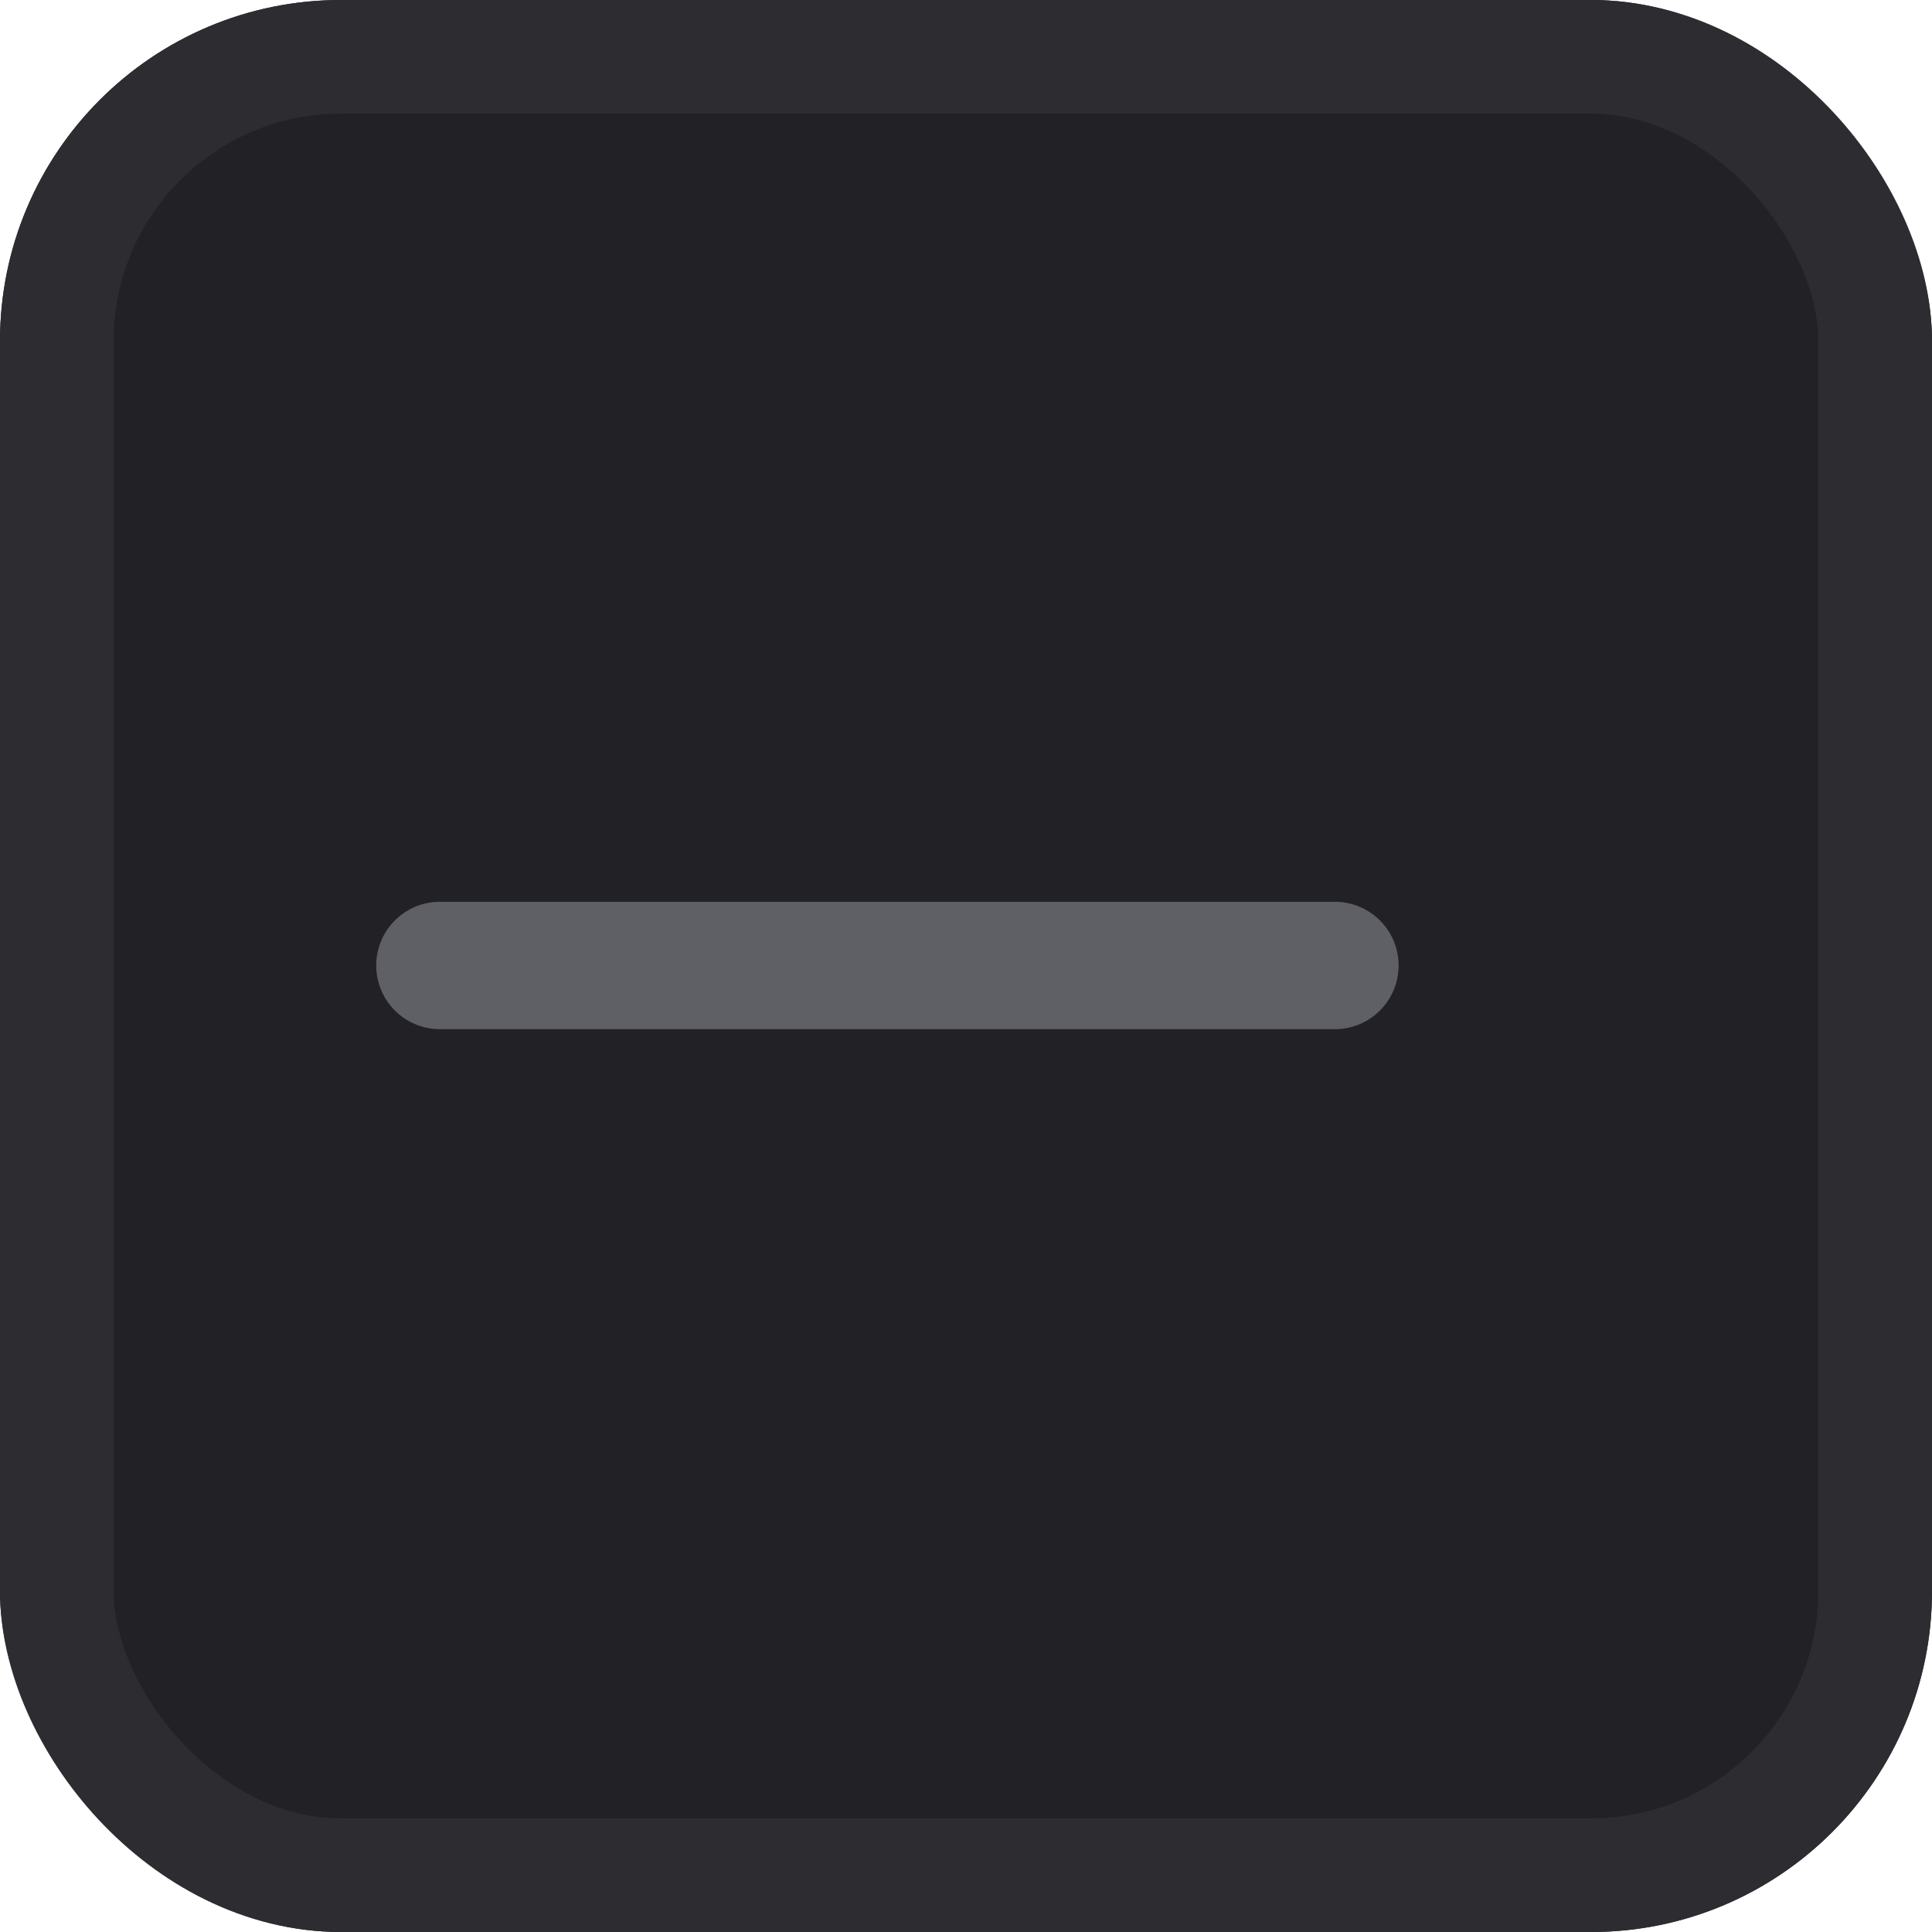<svg xmlns="http://www.w3.org/2000/svg" width="17" height="17" viewBox="0 0 17 17">
  <g id="dark-remove" transform="translate(-8228 -14983)">
    <g id="Rectangle_2400" data-name="Rectangle 2400" transform="translate(8228 14983)" fill="#212126" stroke="#2c2c31" stroke-width="1">
      <rect width="17" height="17" rx="3" stroke="none"/>
      <rect x="0.5" y="0.5" width="16" height="16" rx="2.5" fill="none"/>
    </g>
    <path id="Icon_ionic-ios-add" data-name="Icon ionic-ios-add" d="M17.4,12.9H9.525a.56.56,0,0,0,0,1.121H17.4a.56.56,0,1,0,0-1.121Z" transform="translate(8222.346 14978.035)" fill="#5f6065"/>
  </g>
</svg>
